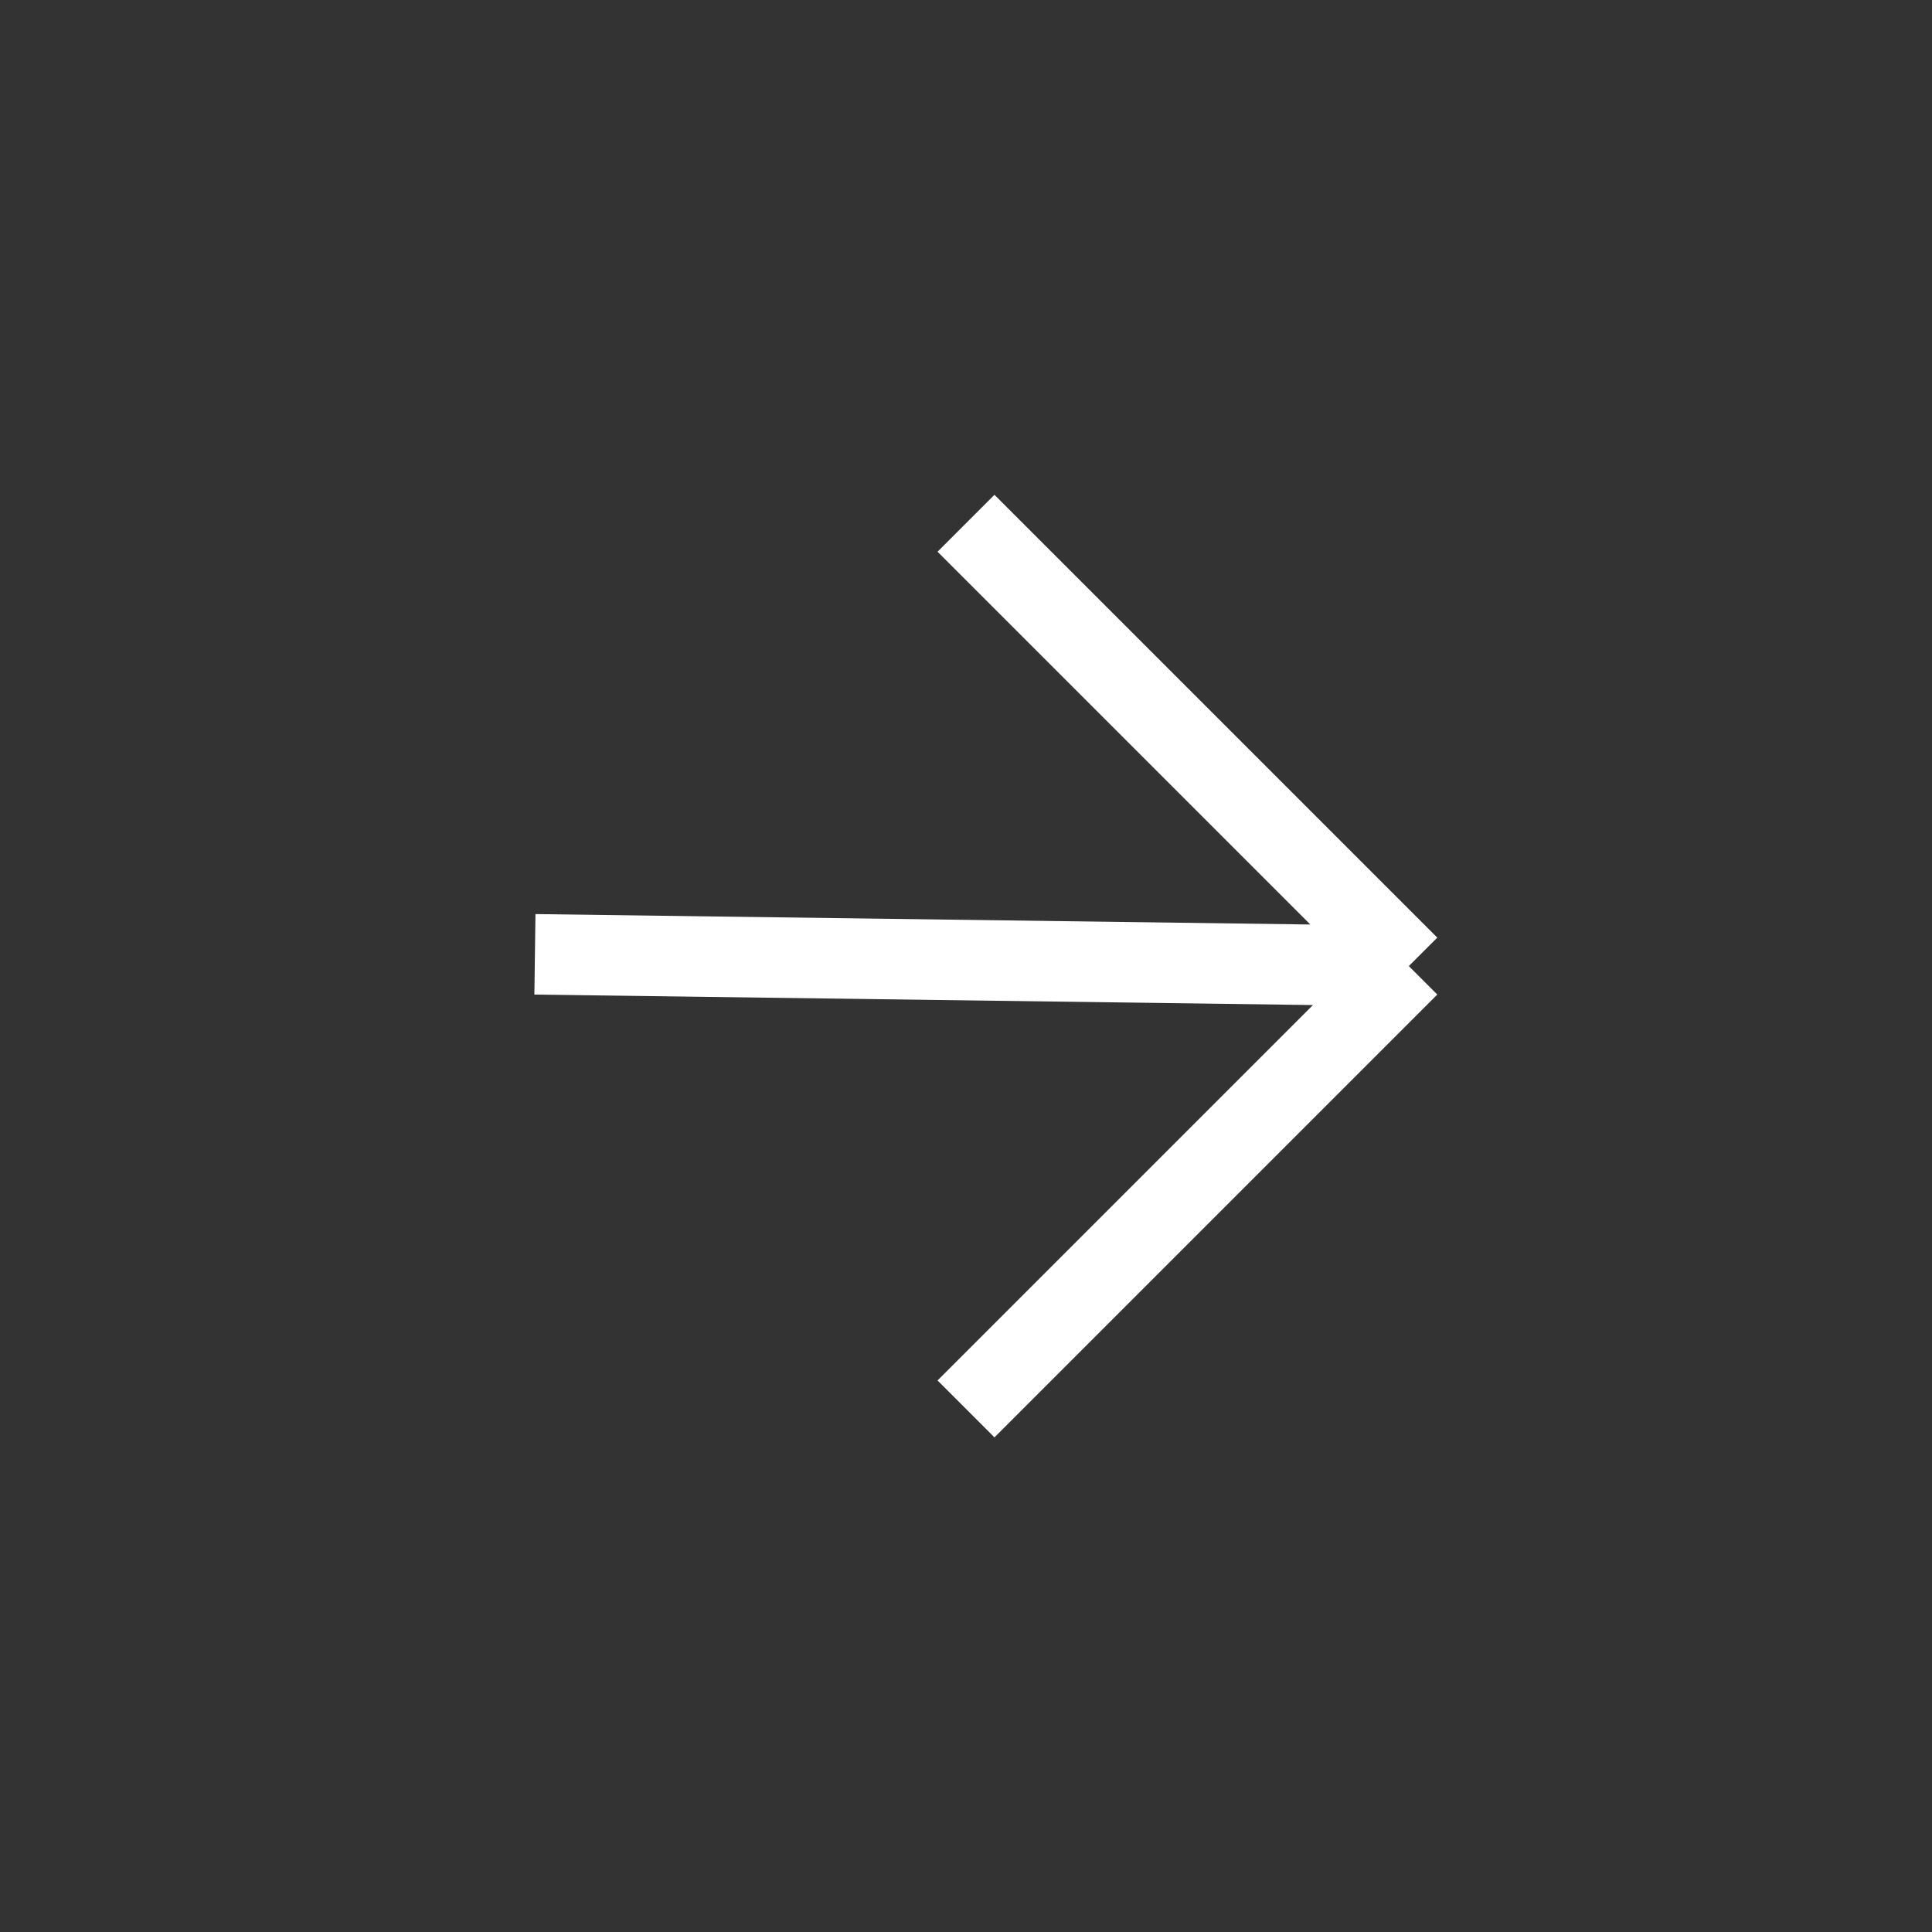 <svg width="24" height="24" viewBox="0 0 24 24" fill="none" xmlns="http://www.w3.org/2000/svg">
<rect x="0" y="0" width="24" height="24" fill="#333333" stroke="none"/>
<path d="M12 6.5L17.501 12.001M17.501 12.001L12 17.502M17.501 12.001L6.645 11.855" stroke="white"/>
</svg>
